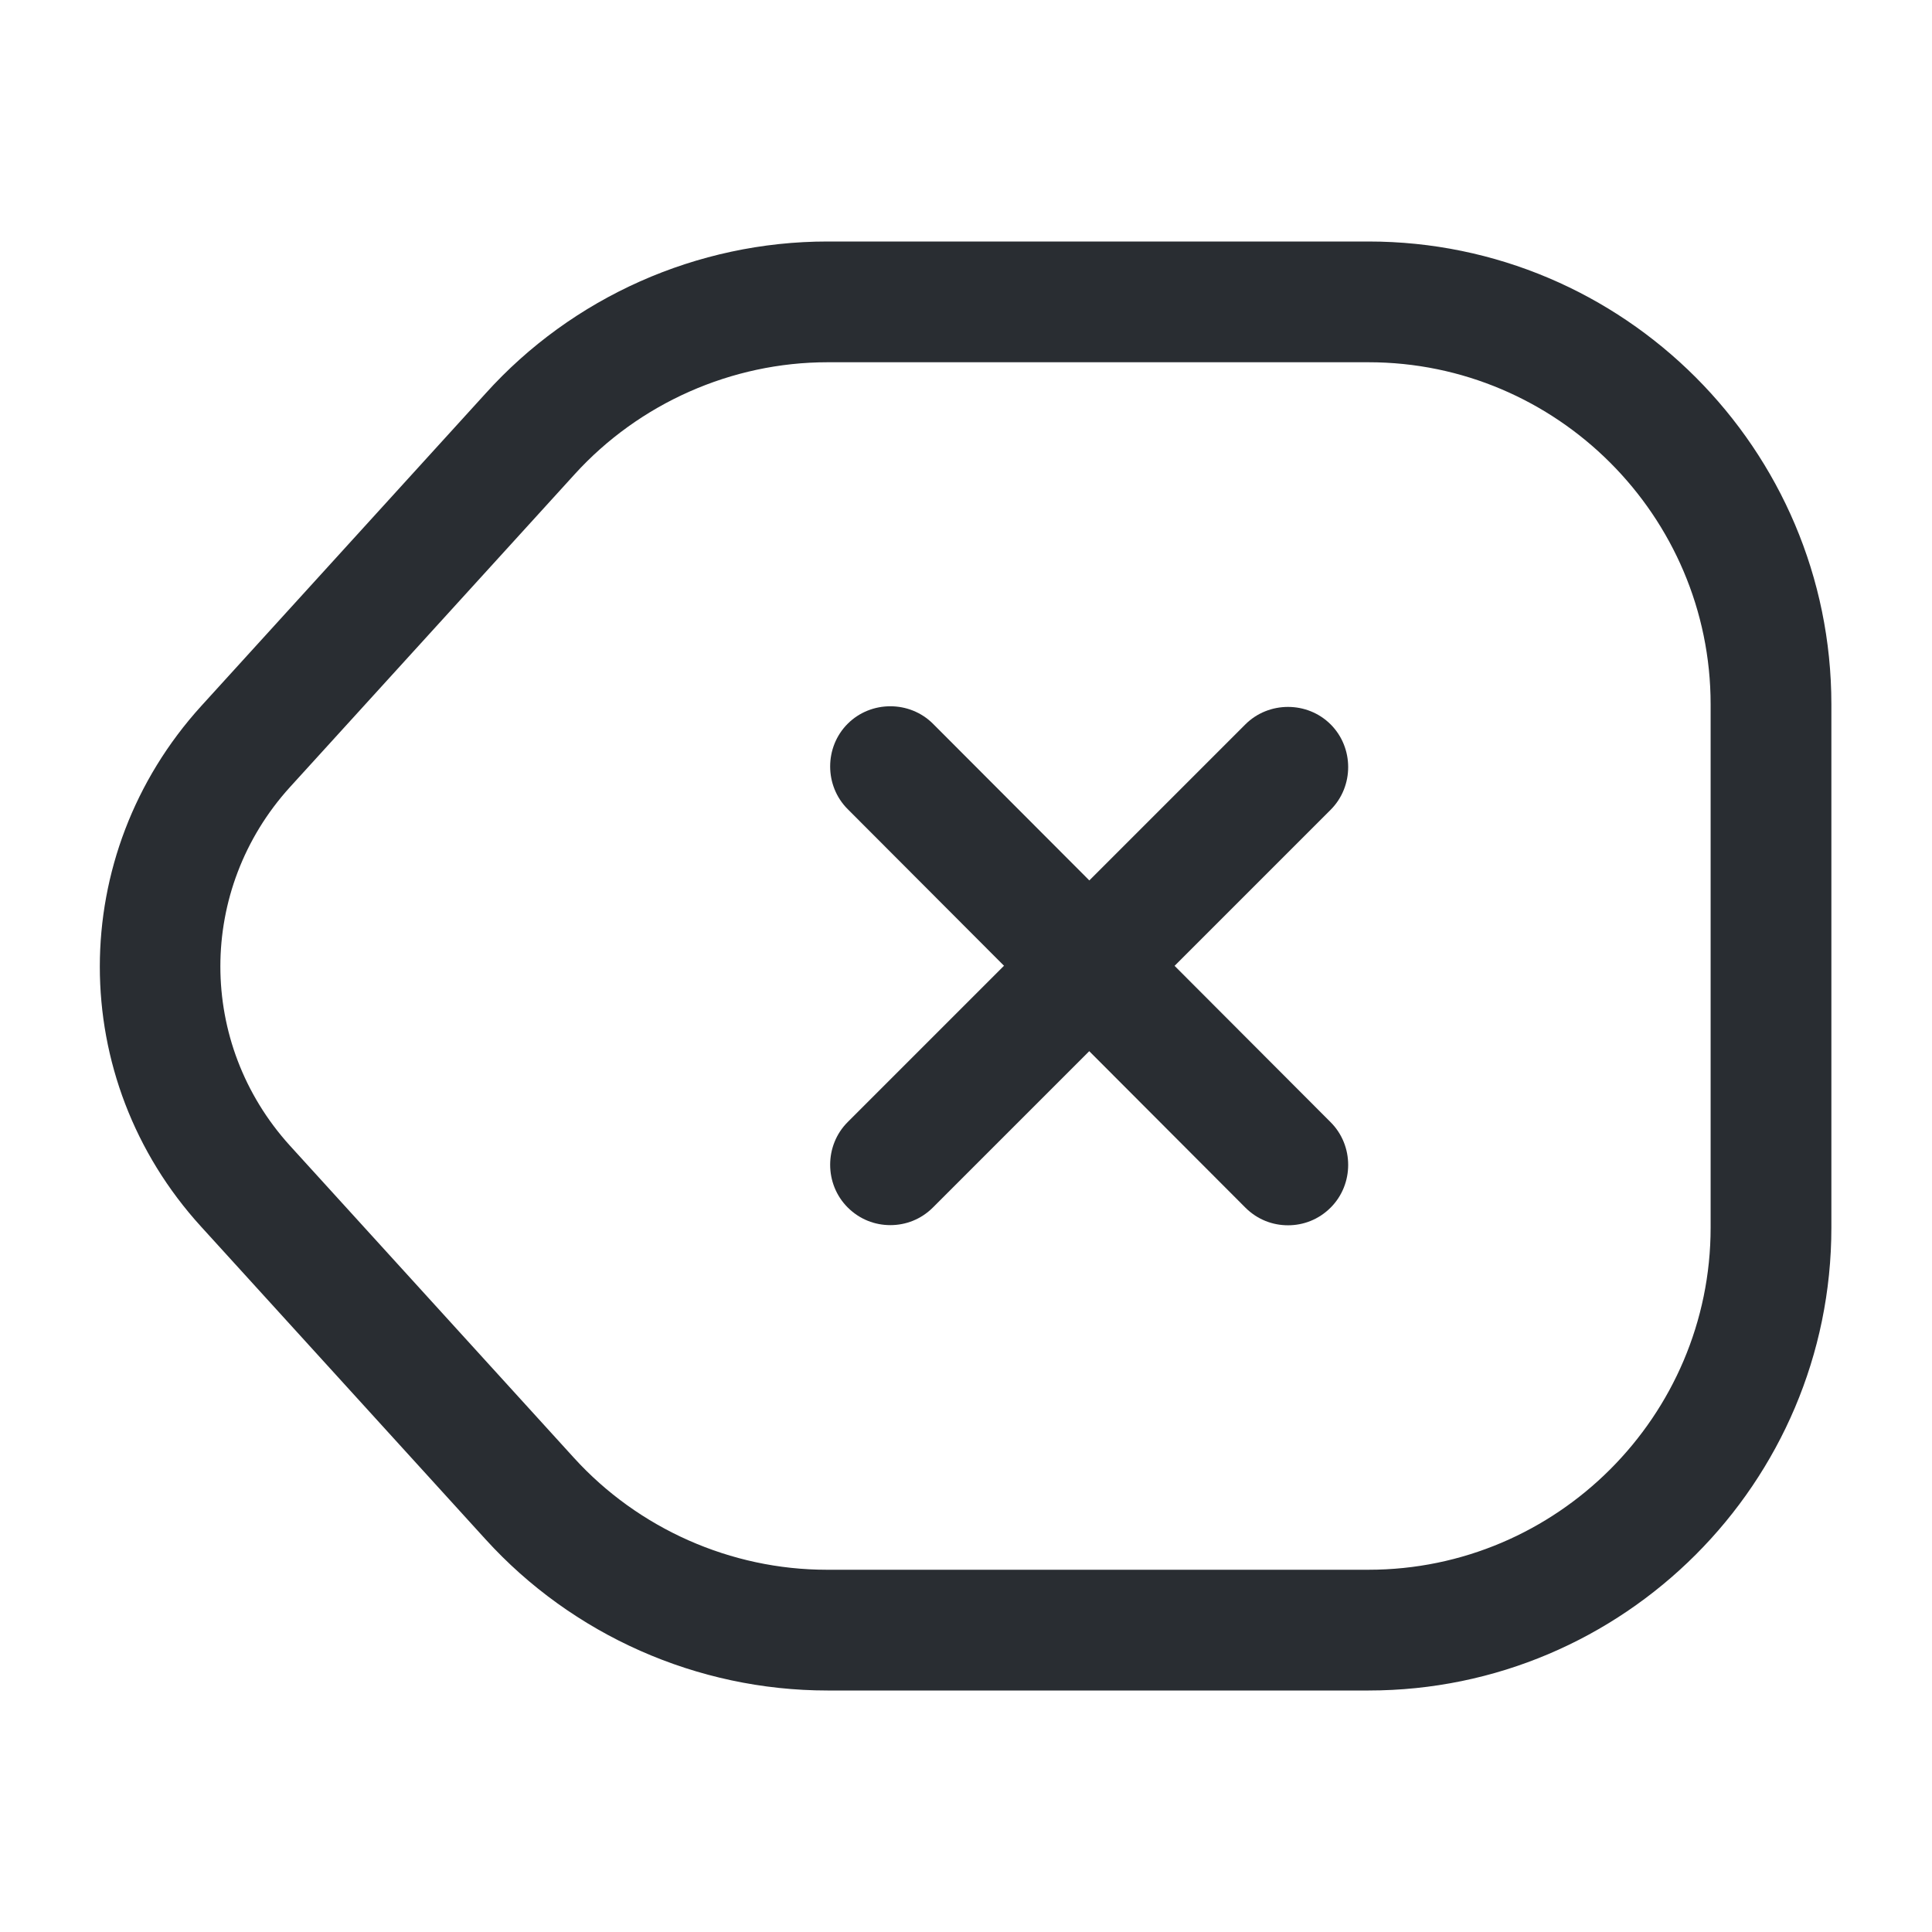 <svg width="24" height="24" viewBox="0 0 24 24" fill="none" xmlns="http://www.w3.org/2000/svg">
<path d="M17 21H10.28C8.66 21 7.11 20.31 6.03 19.12L2.5 15.24C0.82 13.4 0.82 10.62 2.5 8.77L6.03 4.89C7.11 3.69 8.66 3 10.28 3H17C20.17 3 22.75 5.58 22.75 8.75V15.25C22.75 18.42 20.17 21 17 21ZM10.28 4.5C9.09 4.5 7.94 5.01 7.14 5.89L3.6 9.78C2.45 11.05 2.45 12.96 3.6 14.23L7.13 18.11C7.93 18.99 9.08 19.5 10.27 19.5H17C19.34 19.5 21.25 17.59 21.25 15.25V8.75C21.25 6.41 19.34 4.5 17 4.5H10.28Z" fill="#292D32"/>
<path d="M16 15.221C15.81 15.221 15.62 15.151 15.47 15.001L10.53 10.051C10.24 9.761 10.24 9.281 10.53 8.991C10.82 8.701 11.3 8.701 11.59 8.991L16.53 13.941C16.82 14.231 16.82 14.711 16.53 15.001C16.38 15.151 16.19 15.221 16 15.221Z" fill="#292D32"/>
<path d="M11.06 15.219C10.87 15.219 10.68 15.149 10.53 14.999C10.24 14.709 10.24 14.229 10.53 13.939L15.47 8.999C15.76 8.709 16.24 8.709 16.53 8.999C16.82 9.289 16.82 9.769 16.53 10.059L11.59 14.999C11.44 15.149 11.25 15.219 11.06 15.219Z" fill="#292D32"/>
</svg>
